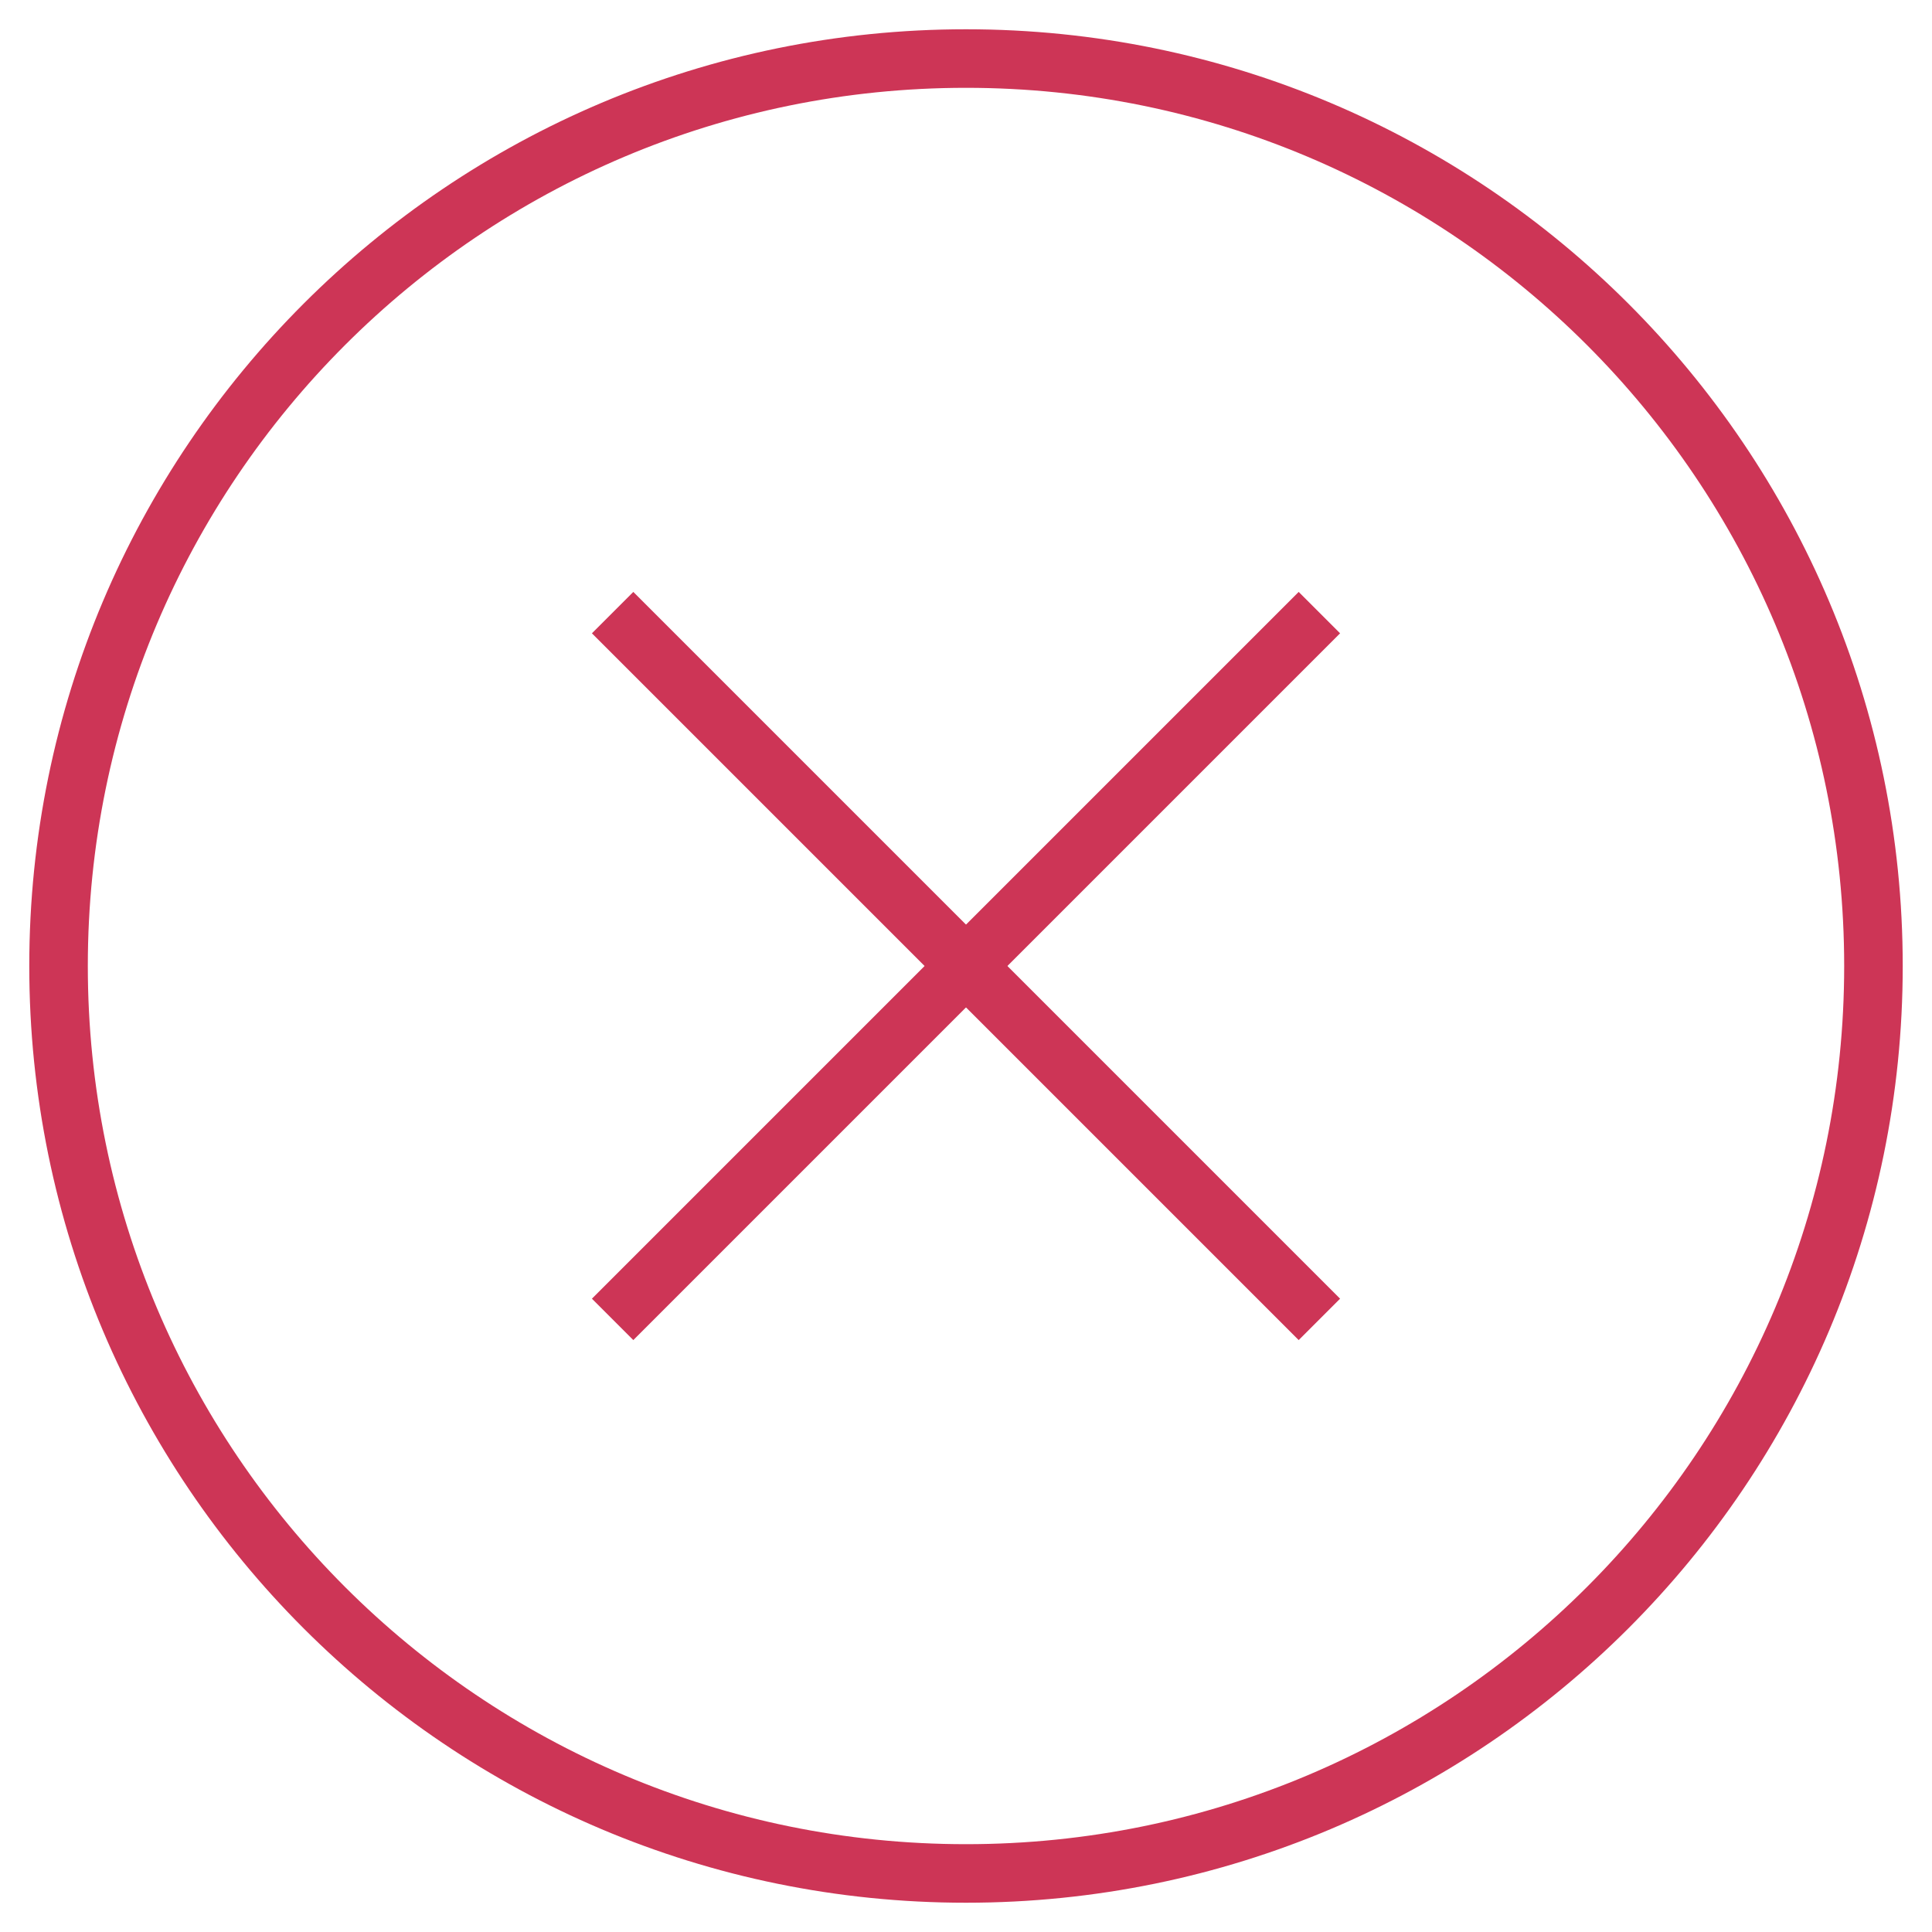 <svg
  width='33'
  height='33'
  viewBox='0 0 33 33'
  fill='none'
  xmlns='http://www.w3.org/2000/svg'
>
  <path
    d='M16.5 32C25.061 32 32 25.061 32 16.5C32 7.94 25.061 1 16.5 1C7.94 1 1 7.94 1 16.5C1 25.061 7.94 32 16.5 32Z'
    stroke='#CD3556'
    strokeWidth='2'
    strokeLinecap='round'
    strokeLinejoin='round'
  />
  <path
    d='M22.536 10.464L10.464 22.536'
    stroke='#CD3556'
    strokeWidth='2'
    strokeLinecap='round'
    strokeLinejoin='round'
  />
  <path
    d='M10.464 10.464L22.536 22.536'
    stroke='#CD3556'
    strokeWidth='2'
    strokeLinecap='round'
    strokeLinejoin='round'
  />
</svg>